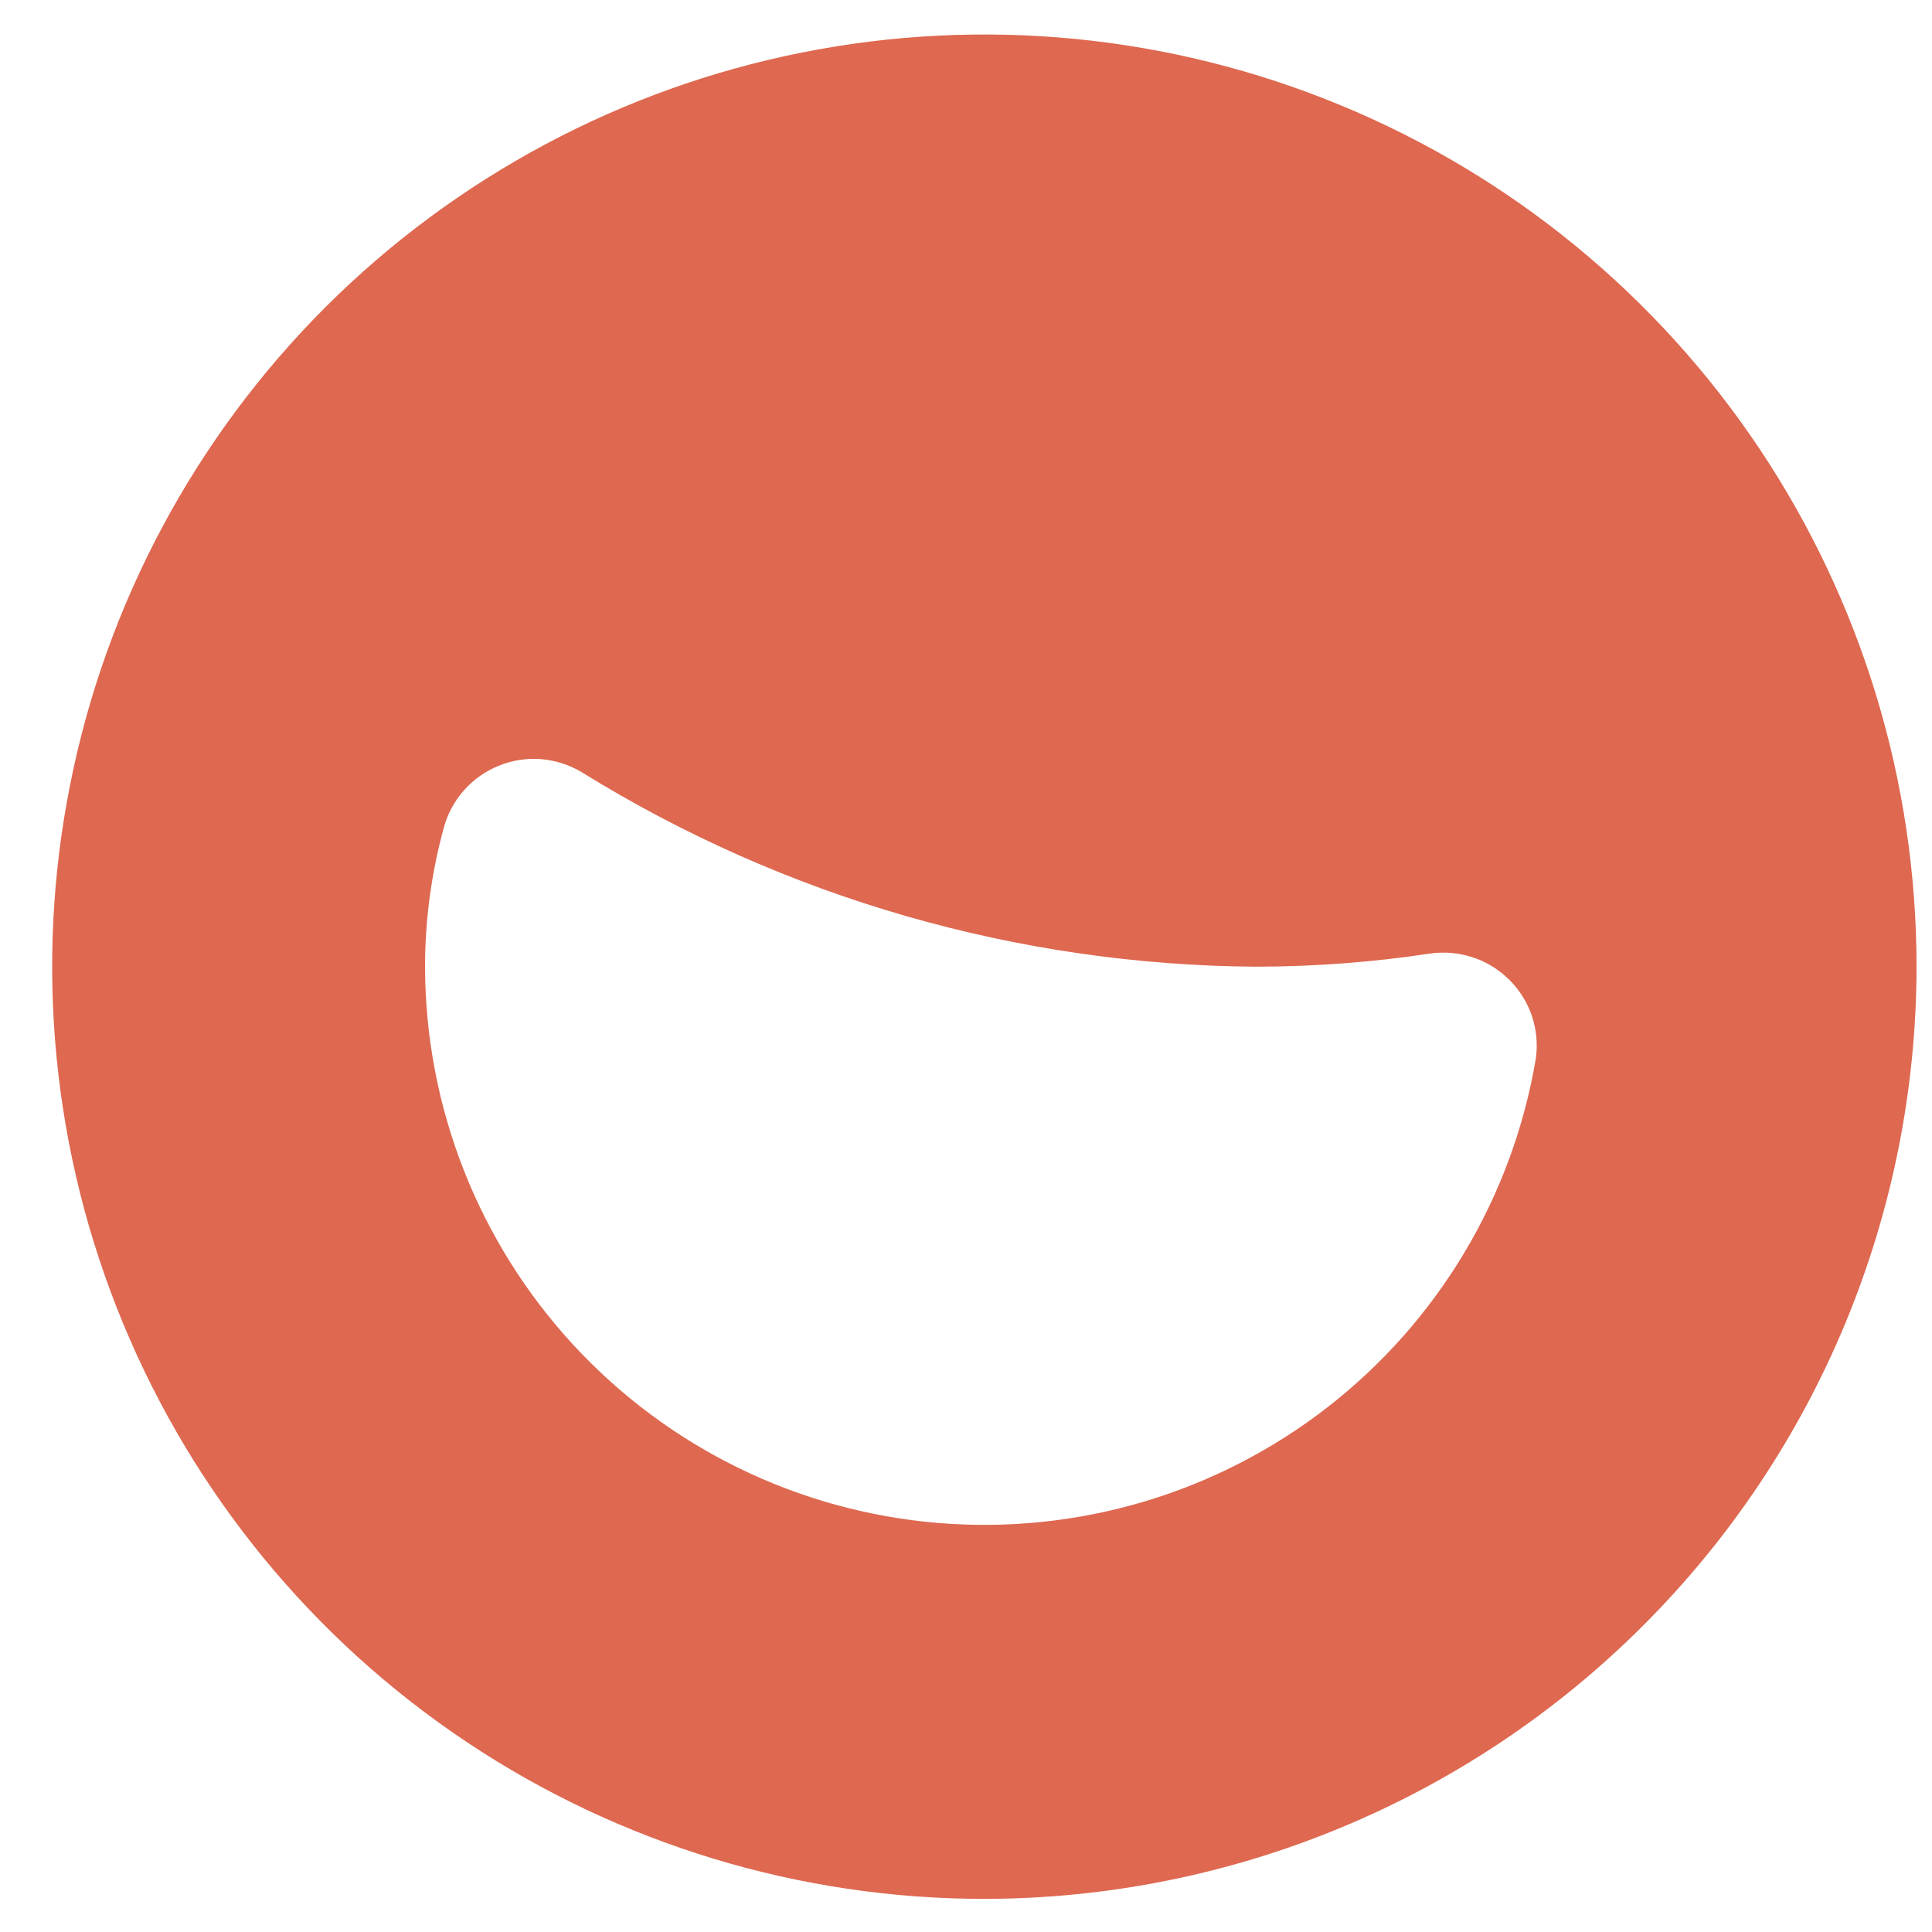 <svg width="14" height="14" viewBox="0 0 14 14" fill="none" xmlns="http://www.w3.org/2000/svg">
<path d="M13.888 7.005C13.888 5.669 13.492 4.363 12.75 3.252C12.008 2.141 10.953 1.275 9.718 0.764C8.484 0.253 7.126 0.119 5.815 0.38C4.505 0.64 3.301 1.284 2.356 2.228C1.412 3.173 0.768 4.377 0.508 5.687C0.247 6.998 0.381 8.356 0.892 9.59C1.403 10.825 2.269 11.88 3.38 12.622C4.491 13.364 5.797 13.76 7.133 13.76C8.924 13.758 10.641 13.046 11.907 11.779C13.174 10.513 13.886 8.796 13.888 7.005ZM3.215 6.001C3.242 5.9 3.292 5.806 3.361 5.728C3.431 5.649 3.517 5.588 3.614 5.549C3.711 5.509 3.816 5.493 3.921 5.501C4.025 5.51 4.126 5.542 4.216 5.596C5.685 6.506 7.377 6.994 9.106 7.005C9.526 7.004 9.945 6.973 10.361 6.91C10.465 6.895 10.571 6.904 10.671 6.937C10.771 6.969 10.861 7.025 10.936 7.099C11.011 7.173 11.067 7.263 11.101 7.363C11.134 7.462 11.144 7.568 11.129 7.672C10.96 8.674 10.421 9.575 9.619 10.198C8.817 10.821 7.81 11.12 6.798 11.036C5.786 10.952 4.842 10.491 4.154 9.745C3.465 8.998 3.082 8.021 3.08 7.005C3.08 6.666 3.126 6.328 3.215 6.001Z" fill="#DE6850"/>
</svg>
